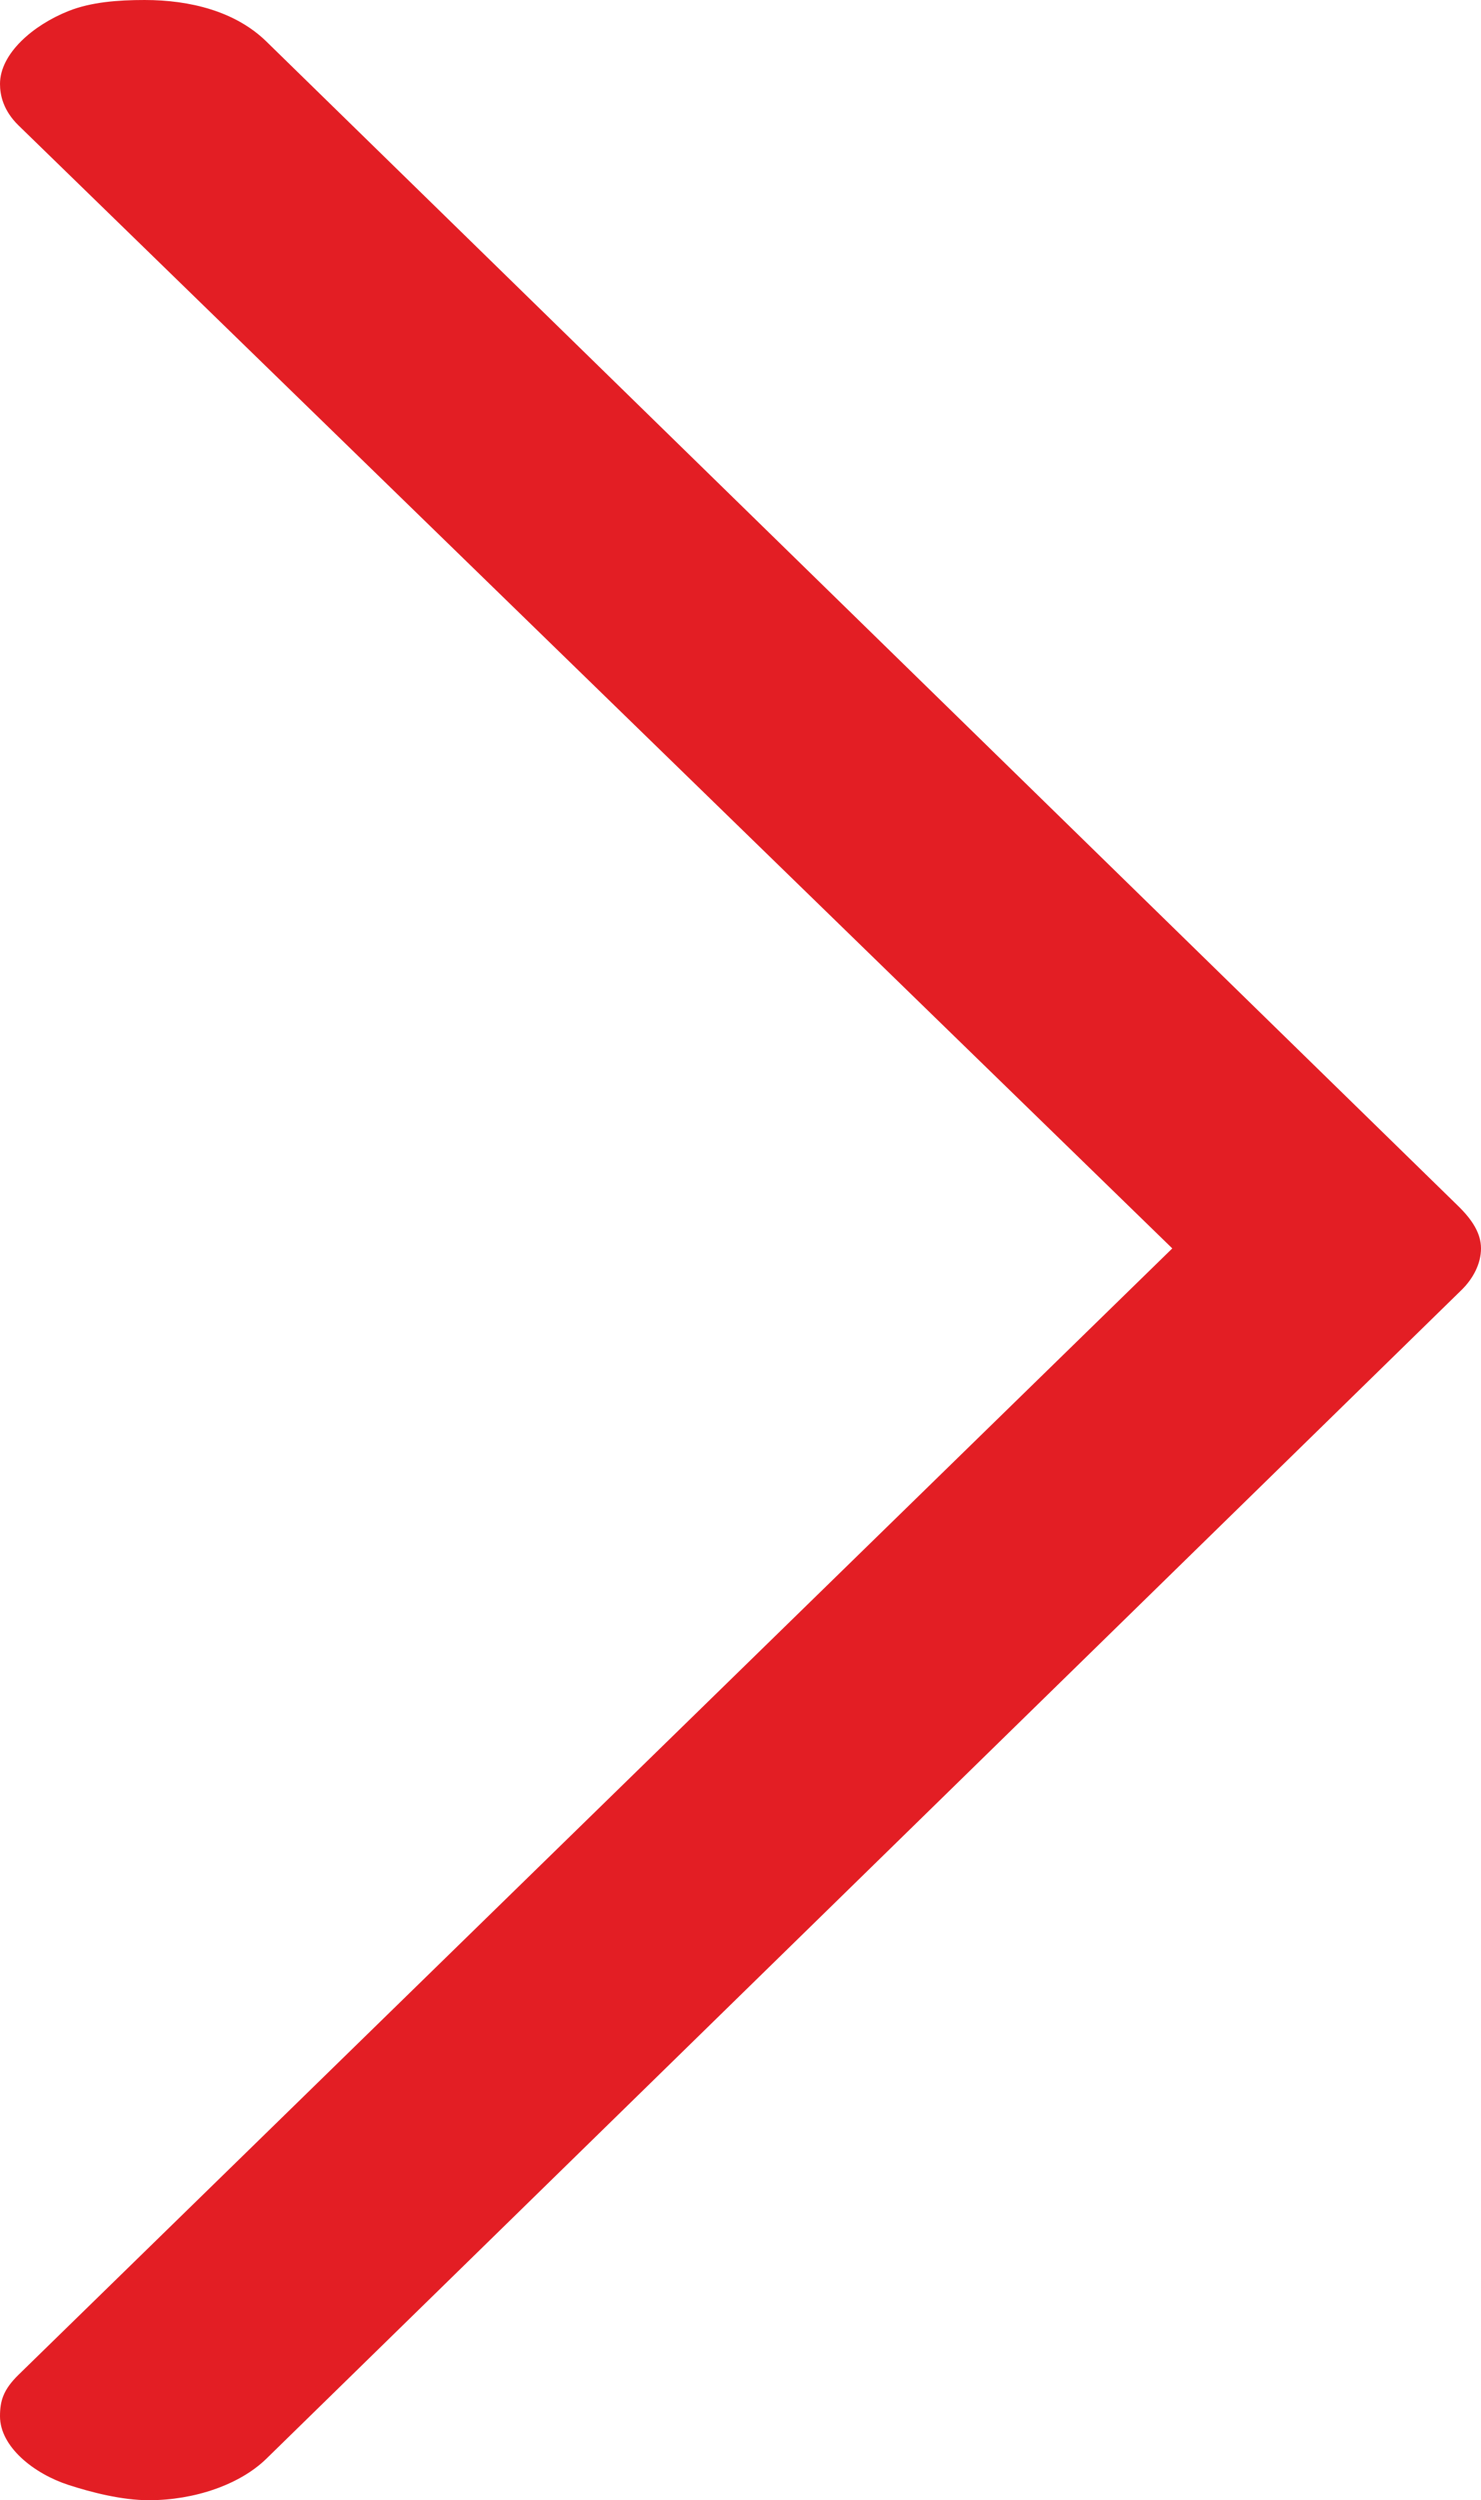 <?xml version="1.0" encoding="UTF-8"?>
<!DOCTYPE svg PUBLIC "-//W3C//DTD SVG 1.1//EN" "http://www.w3.org/Graphics/SVG/1.1/DTD/svg11.dtd">
<!-- Creator: CorelDRAW 2020 (64-Bit) -->
<svg xmlns="http://www.w3.org/2000/svg" xml:space="preserve" width="388px" height="655px" version="1.1" style="shape-rendering:geometricPrecision; text-rendering:geometricPrecision; image-rendering:optimizeQuality; fill-rule:evenodd; clip-rule:evenodd"
viewBox="0 0 388 655.001"
 xmlns:xlink="http://www.w3.org/1999/xlink"
 xmlns:xodm="http://www.corel.com/coreldraw/odm/2003">
 <defs>
  <style type="text/css">
   <![CDATA[
    .fil0 {fill:#E31E24;fill-rule:nonzero}
   ]]>
  </style>
 </defs>
 <g id="Layer_x0020_1">
  <path class="fil0" d="M38.999 655.001c-7.09,0 -15.05,-2.053 -21.051,-3.999 -9.068,-2.942 -17.948,-9.999 -17.948,-17.997 0,-4 0.834,-6.942 4.875,-10.887l302.246 -295.062 -302.246 -294.173c-4.048,-3.939 -4.875,-7.998 -4.875,-10.886 0,-7.999 8.727,-15.437 17.948,-19.108 5.862,-2.334 12.853,-2.889 19.943,-2.889 11.966,0 23.83,2.993 31.909,10.887l312.217 305.06c3.619,3.536 5.983,7.11 5.983,11.109 0,3.999 -2.066,7.924 -5.096,10.887l-313.104 306.171c-6.955,6.8 -18.835,10.887 -30.801,10.887z"/>
 </g>
</svg>
